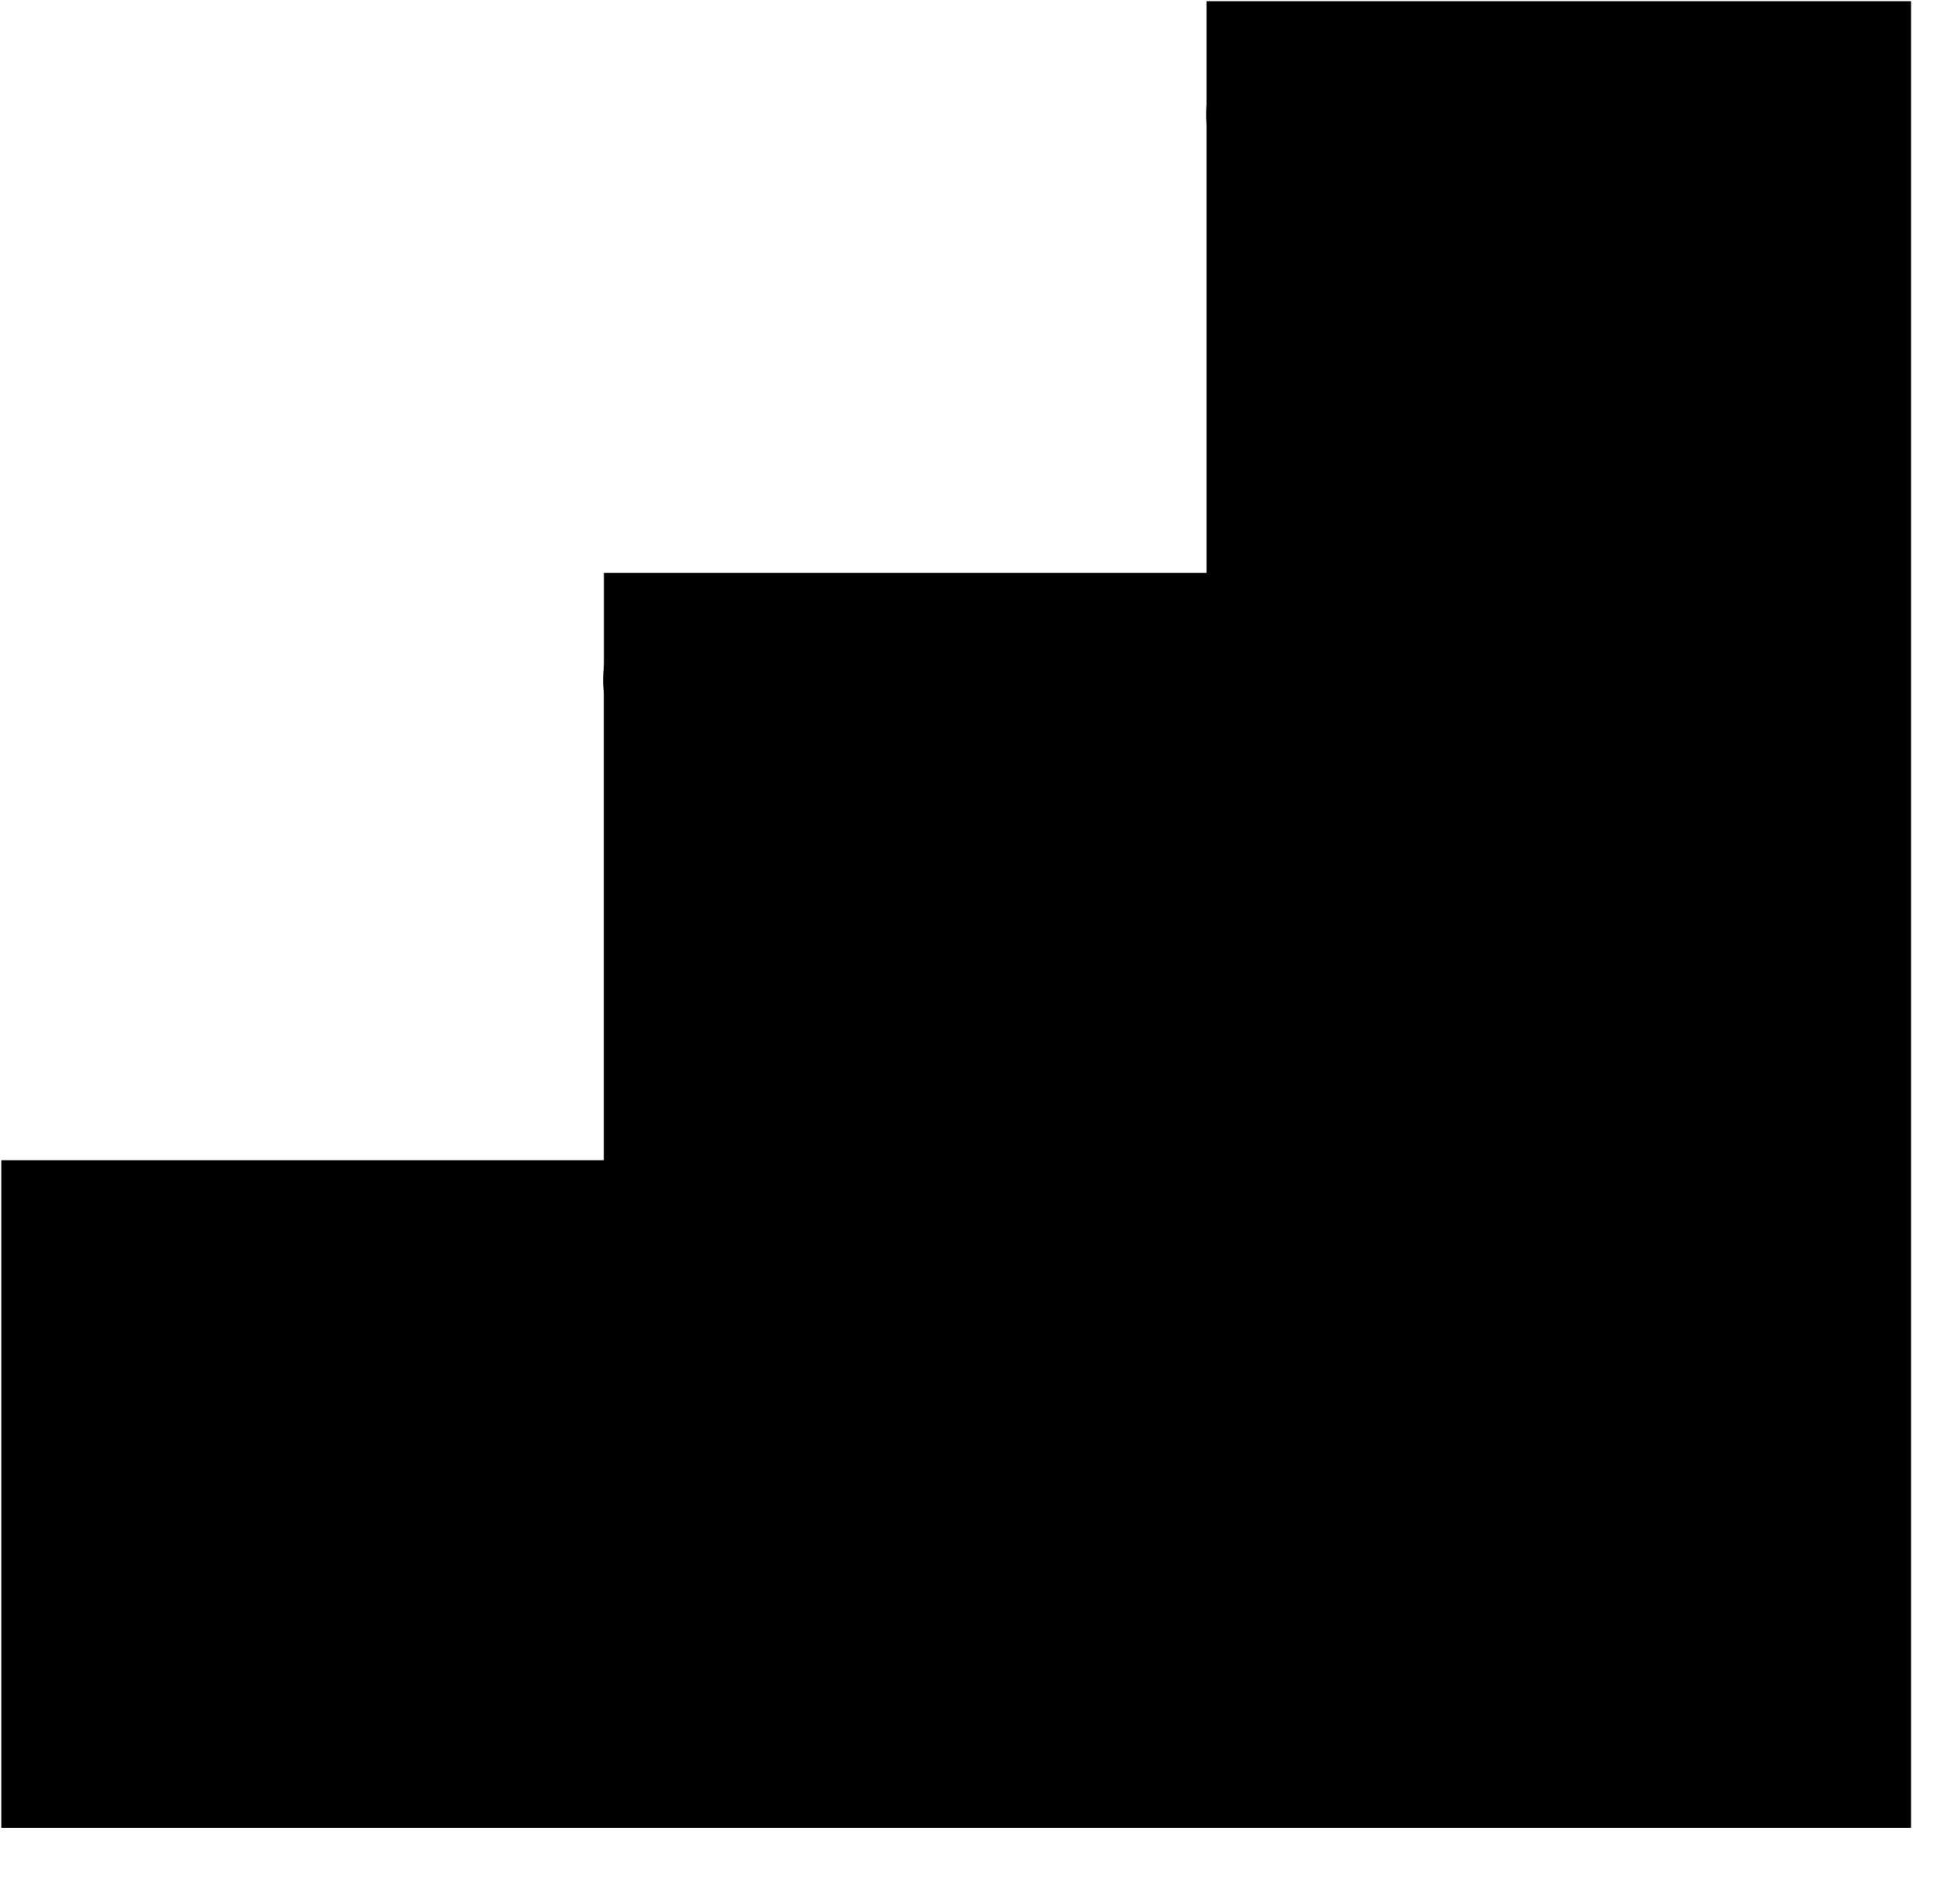 <?xml version="1.0" encoding="UTF-8" standalone="no"?>
<!-- Created with Inkscape (http://www.inkscape.org/) -->

<svg
   xmlns:dc="http://purl.org/dc/elements/1.1/"
   xmlns:cc="http://creativecommons.org/ns#"
   xmlns:rdf="http://www.w3.org/1999/02/22-rdf-syntax-ns#"
   xmlns:svg="http://www.w3.org/2000/svg"
   xmlns="http://www.w3.org/2000/svg"
   xmlns:sodipodi="http://sodipodi.sourceforge.net/DTD/sodipodi-0.dtd"
   xmlns:inkscape="http://www.inkscape.org/namespaces/inkscape"
   width="19.821"
   height="18.991"
   id="svg3015"
   version="1.1"
   inkscape:version="0.48.5 r10040"
   sodipodi:docname="stairs.svg">
  <defs
     id="defs3017" />
  <sodipodi:namedview
     id="base"
     pagecolor="#ffffff"
     bordercolor="#666666"
     borderopacity="1.0"
     inkscape:pageopacity="0.0"
     inkscape:pageshadow="2"
     inkscape:zoom="22.627417"
     inkscape:cx="11.70517"
     inkscape:cy="12.456477"
     inkscape:document-units="px"
     inkscape:current-layer="layer1"
     showgrid="false"
     fit-margin-top="0"
     fit-margin-left="0"
     fit-margin-right="0"
     fit-margin-bottom="0"
     inkscape:window-width="1920"
     inkscape:window-height="1017"
     inkscape:window-x="-8"
     inkscape:window-y="-8"
     inkscape:window-maximized="1" />
  <g
     inkscape:label="Layer 1"
     inkscape:groupmode="layer"
     id="layer1"
     transform="translate(-174.768,-700.3)">
    <path
       id="path3074"
       style="font-size:medium;font-style:normal;font-variant:normal;font-weight:normal;font-stretch:normal;text-indent:0;text-align:start;text-decoration:none;line-height:normal;letter-spacing:normal;word-spacing:normal;text-transform:none;direction:ltr;block-progression:tb;writing-mode:lr-tb;text-anchor:start;baseline-shift:baseline;color:#000000;fill:#000000;fill-opacity:1;stroke:none;stroke-width:1px;marker:none;visibility:visible;display:inline;overflow:visible;enable-background:accumulate;font-family:Sans;-inkscape-font-specification:Sans"
       d="m 174.781,712.031 0,0.5 0,6.25 1,0 0,-5.75 6.094,0 0,-1 -6.594,0 -0.5,0 z m 6.094,-5.938 0,0.5 0,6.25 1,0 0,-5.75 6.094,0 0,-1 -6.594,0 -0.5,0 z m 6.094,-5.781 0,0.5 0,6.25 1,0 0,-5.75 6.125,0 0,-1 -6.625,0 -0.5,0 z m 6.125,0.5 0,16.969 -17.562,0 0,1 18.062,0 0.5,0 0,-0.5 0,-17.469 -1,0 z" />
    <path
       style="fill:#000000"
       d="m 12.887,0.107 c -0.496,0.173 -0.745,0.71 -0.679,1.213 0,1.493 0,2.987 0,4.48 -1.728,0.009 -3.46,-0.019 -5.186,0.014 -0.595,0.03 -0.993,0.641 -0.913,1.207 0,1.582 0,3.164 0,4.745 -1.714,0.009 -3.43,-0.019 -5.142,0.014 -0.595,0.03 -0.993,0.641 -0.913,1.207 0.009,1.517 -0.019,3.036 0.014,4.551 0.03,0.595 0.641,0.993 1.207,0.913 5.686,-0.005 11.373,0.009 17.058,-0.007 0.591,-0.014 1.029,-0.598 0.956,-1.17 -0.005,-5.421 0.009,-10.843 -0.007,-16.263 -0.014,-0.591 -0.598,-1.029 -1.17,-0.956 -1.664,0.01 -3.331,-0.019 -4.993,0.014 -0.078,0.013 -0.155,0.025 -0.233,0.038 z"
       id="path3100"
       inkscape:connector-curvature="0"
       transform="translate(174.768,700.3)" />
  </g>
</svg>
